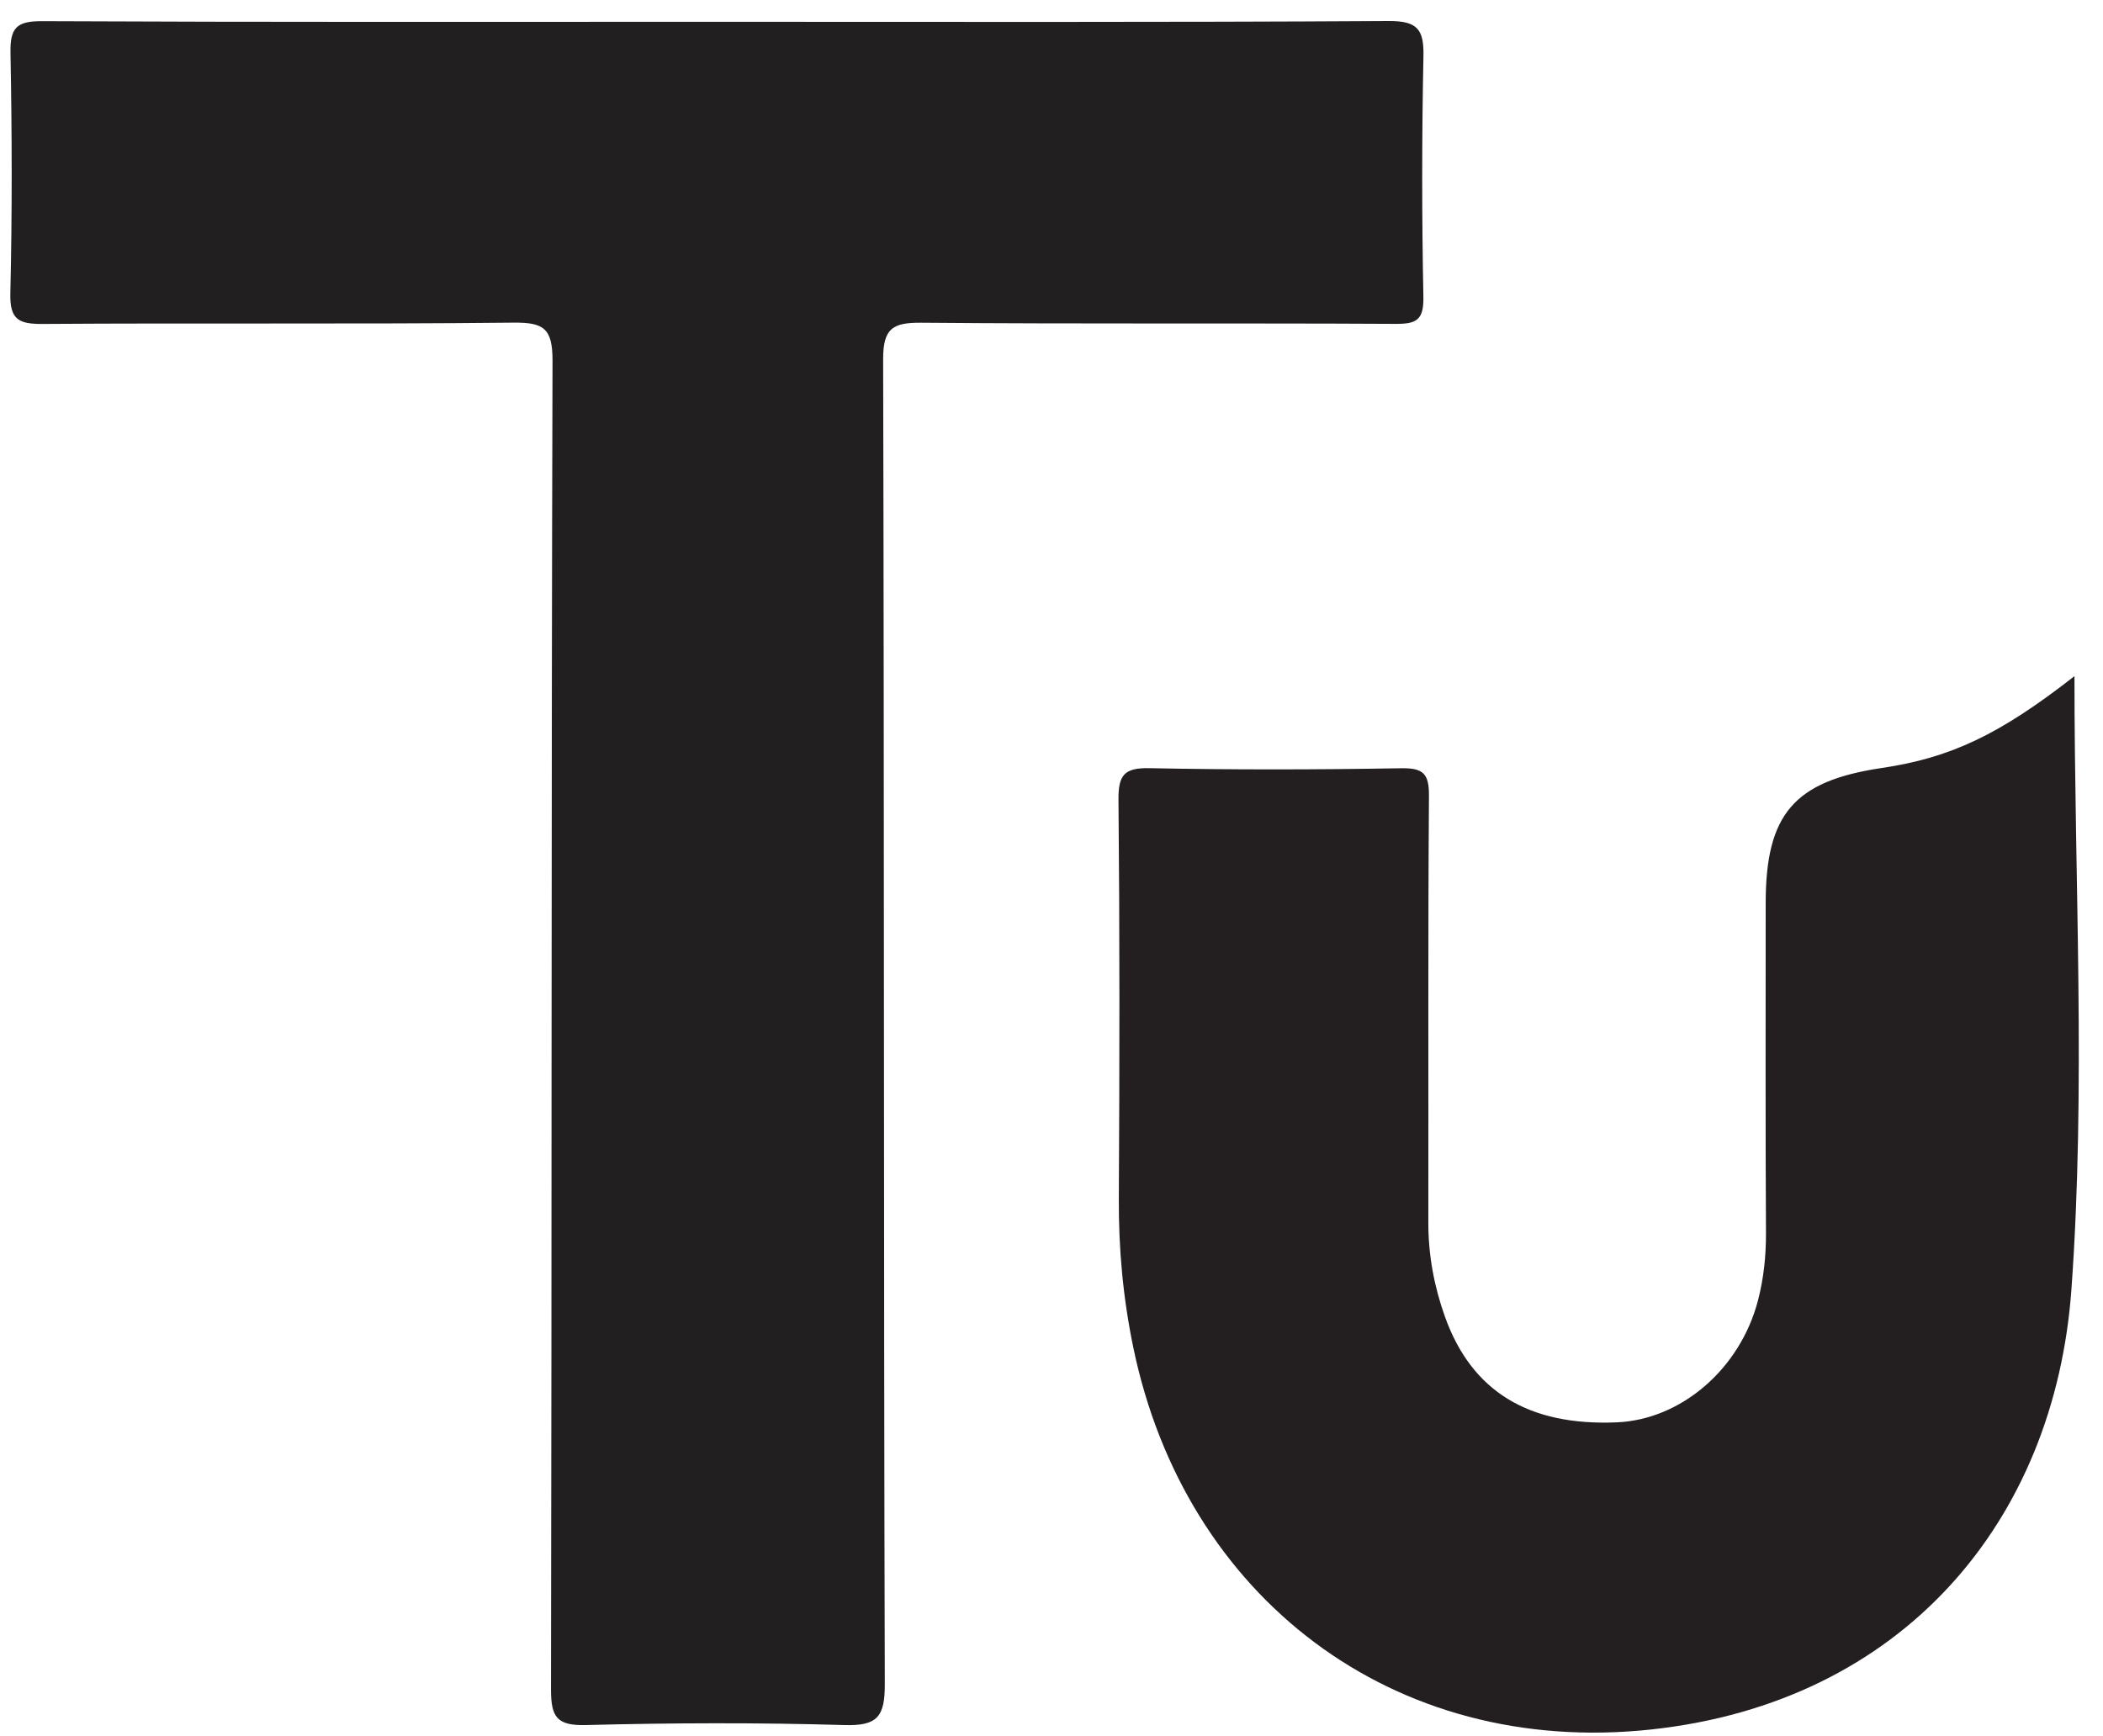 <svg width="86" height="71" viewBox="0 0 86 71" fill="none" xmlns="http://www.w3.org/2000/svg">
<g clip-path="url(#clip0_518_363)">
<path d="M29.324 0.892C38.481 0.892 47.635 0.916 56.788 0.86C57.967 0.854 58.234 1.201 58.21 2.306C58.143 5.585 58.143 8.865 58.208 12.144C58.225 13.09 57.925 13.252 57.062 13.246C50.599 13.211 44.138 13.255 37.676 13.199C36.5 13.19 36.112 13.434 36.115 14.698C36.162 32.761 36.133 50.825 36.183 68.888C36.186 70.216 35.877 70.595 34.528 70.554C31.005 70.451 27.479 70.463 23.955 70.554C22.765 70.584 22.533 70.222 22.533 69.097C22.568 50.983 22.542 32.87 22.595 14.759C22.598 13.425 22.233 13.181 20.987 13.196C14.575 13.264 8.16 13.205 1.748 13.249C0.767 13.255 0.397 13.078 0.423 11.997C0.5 8.721 0.491 5.441 0.429 2.162C0.411 1.154 0.664 0.86 1.71 0.866C10.914 0.91 20.118 0.892 29.321 0.892H29.324Z" fill="#221F20"/>
<path d="M84.833 27.651C84.833 36.099 85.304 44.448 84.71 52.72C84.028 62.226 77.813 69.617 67.543 70.733C56.952 71.885 48.451 65.306 46.344 55.106C45.927 53.096 45.741 51.068 45.753 49.011C45.785 43.578 45.791 38.144 45.739 32.714C45.73 31.694 45.974 31.395 47.02 31.418C50.446 31.488 53.873 31.48 57.299 31.421C58.207 31.406 58.442 31.644 58.436 32.552C58.392 38.377 58.421 44.201 58.41 50.025C58.41 51.353 58.654 52.64 59.097 53.872C60.193 56.919 62.521 58.321 66.103 58.174C68.748 58.068 71.163 55.987 71.892 53.184C72.124 52.285 72.221 51.377 72.218 50.442C72.192 45.94 72.206 41.436 72.206 36.934C72.206 33.299 73.37 31.944 76.943 31.412C79.773 30.992 81.76 30.055 84.836 27.651H84.833Z" fill="#231F20"/>
</g>
<defs>
<clipPath id="clip0_518_363">
<rect width="84.596" height="70" fill="white" transform="translate(0.418 0.86)"/>
</clipPath>
</defs>
</svg>
